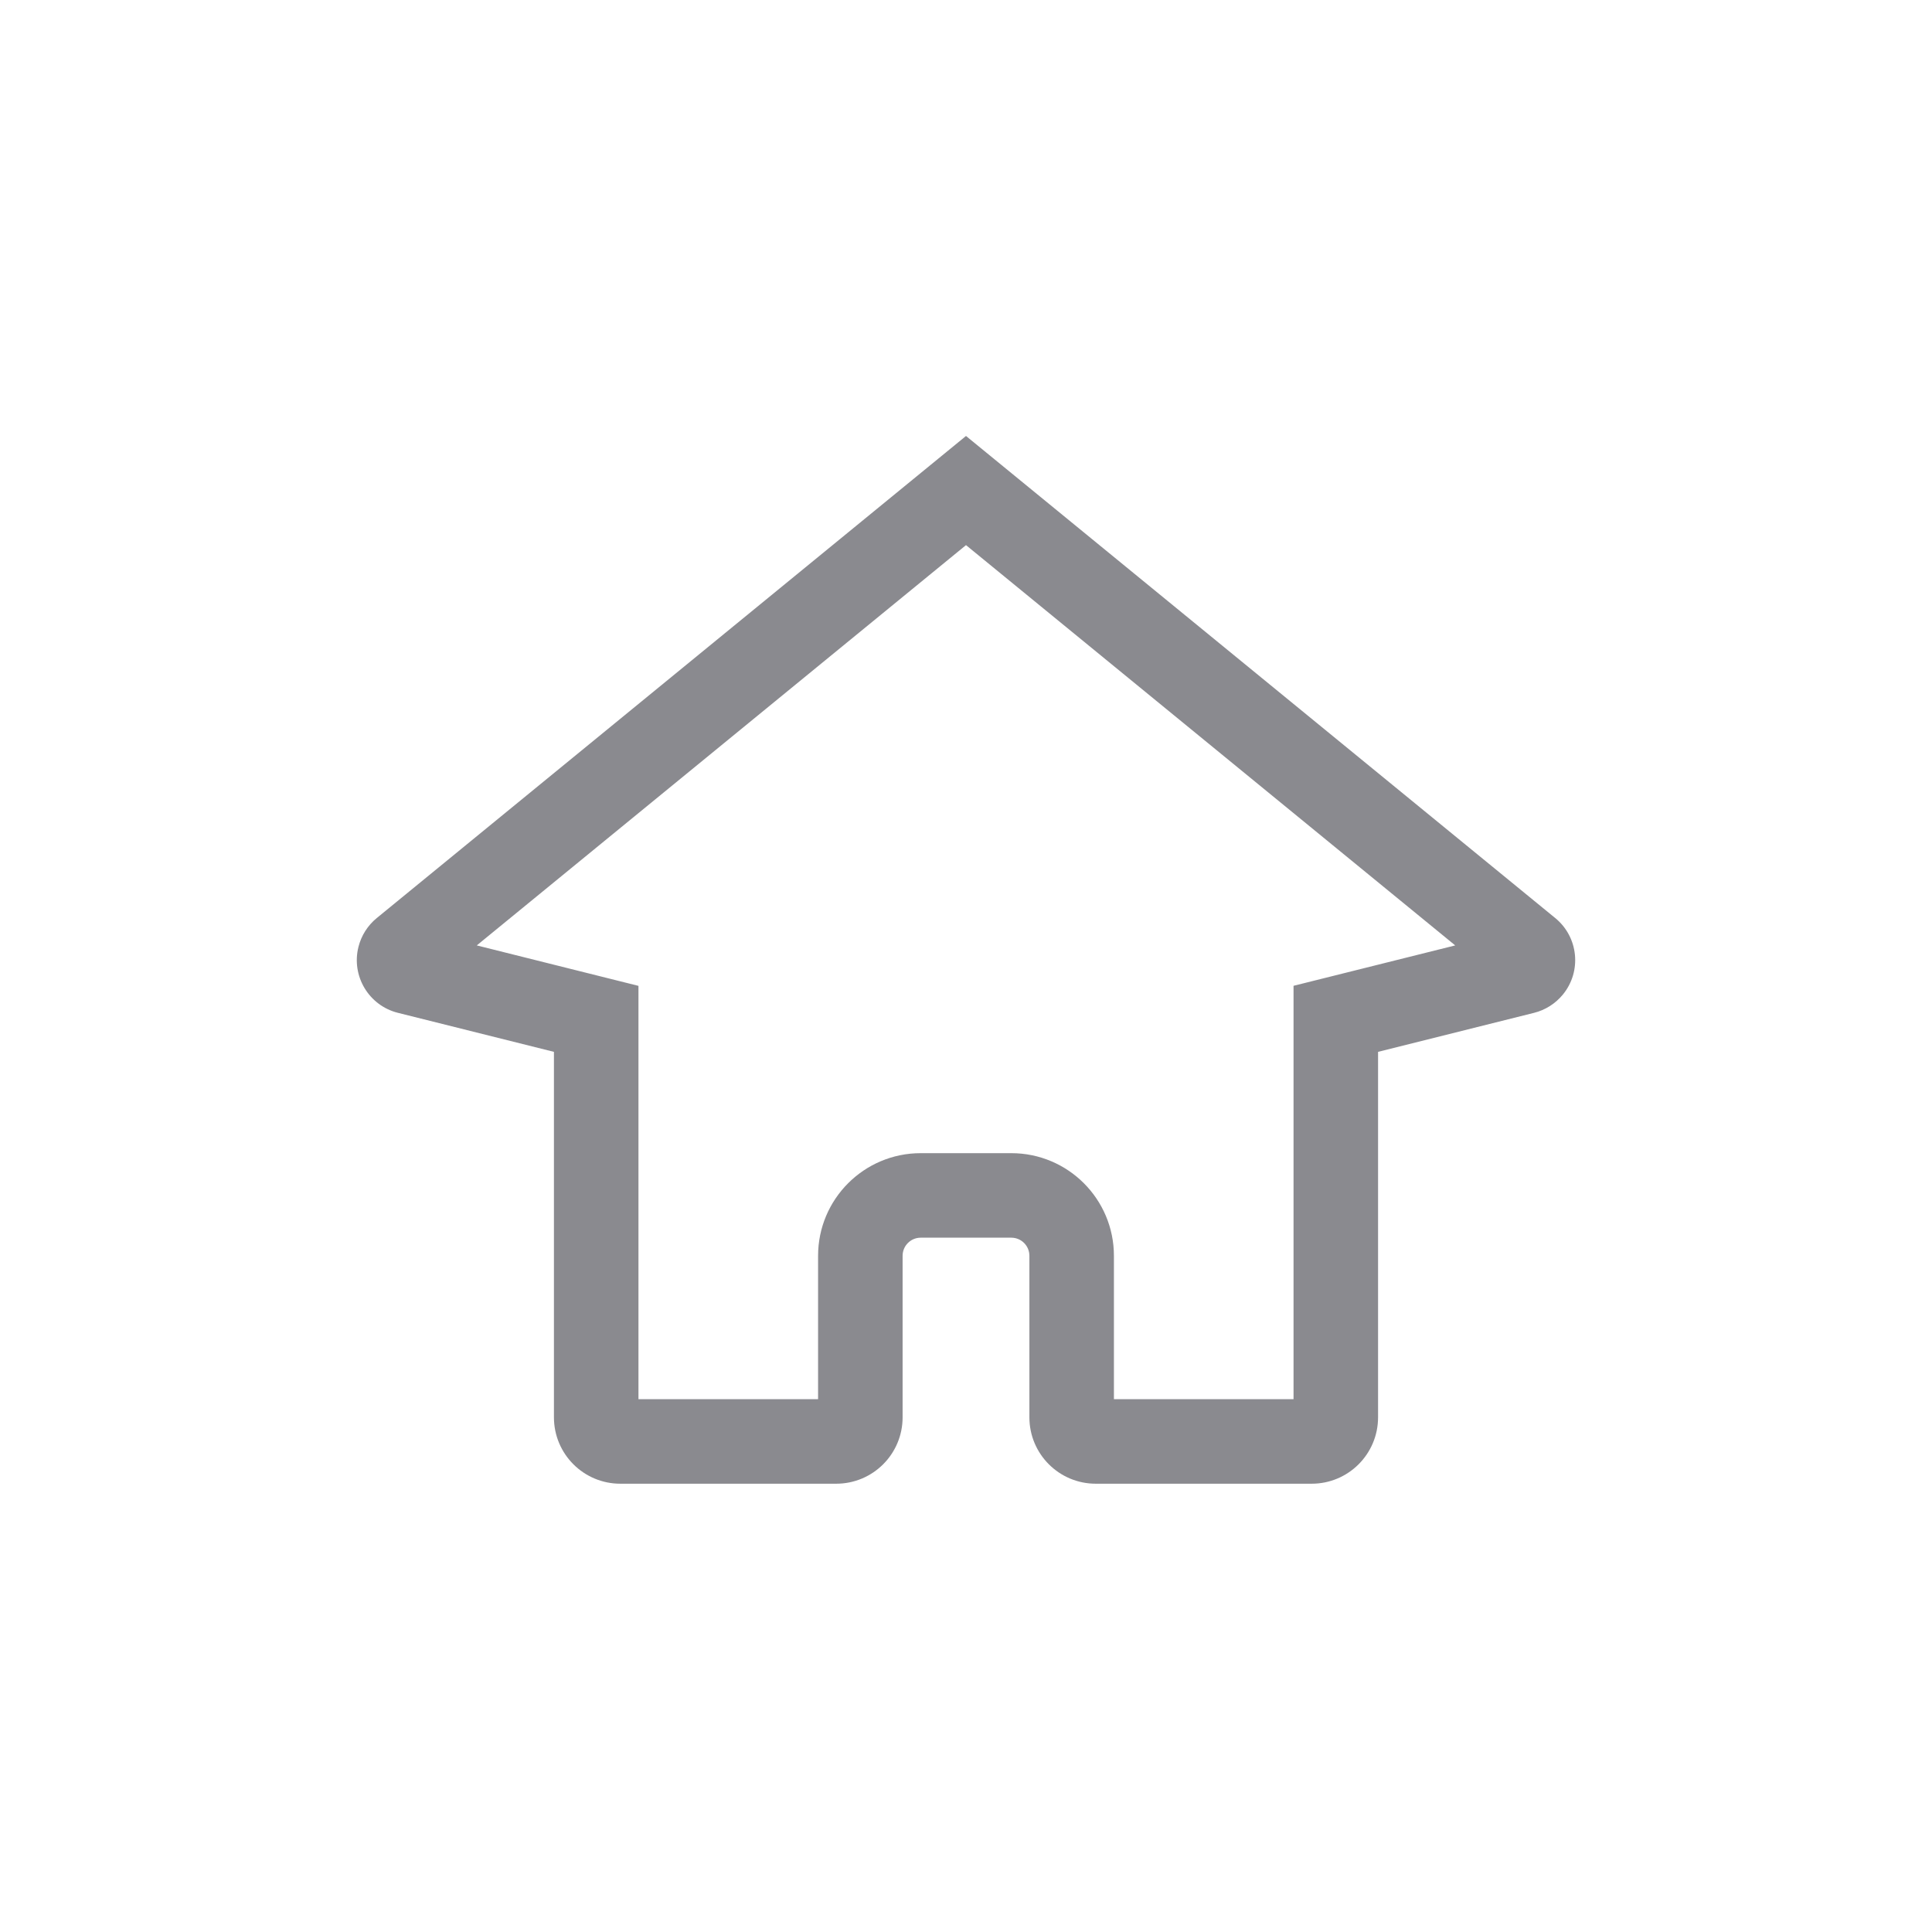 <svg xmlns="http://www.w3.org/2000/svg" width="32" height="32" viewBox="0 0 32 32">
    <g fill="none" fill-rule="evenodd">
        <g>
            <g>
                <g>
                    <g transform="translate(-92 -30) translate(0 22) translate(92 8)">
                        <rect width="32" height="32" rx="16"/>
                        <path fill="#8A8A8F" d="M6.592 16.776c-.483-.12-.776-.61-.655-1.092.047-.188.153-.355.303-.478L16 7.221l9.76 7.985c.385.315.441.882.127 1.266-.123.15-.29.257-.479.304l-2.583.646v6.053c0 .608-.492 1.1-1.1 1.1H18.15c-.608 0-1.1-.492-1.1-1.1V20.8c0-.166-.134-.3-.3-.3h-1.5c-.166 0-.3.134-.3.3v2.675c0 .608-.492 1.1-1.1 1.1h-3.575c-.608 0-1.1-.492-1.1-1.1v-6.053l-2.583-.646zM16 9.029l-8.103 6.63 2.678.67v6.846h2.975V20.8c0-.939.761-1.7 1.7-1.7h1.5c.939 0 1.7.761 1.7 1.7v2.375h2.975v-6.847l2.678-.669L16 9.029z"/>
                    </g>
                </g>
            </g>
        </g>
    </g>
</svg>
